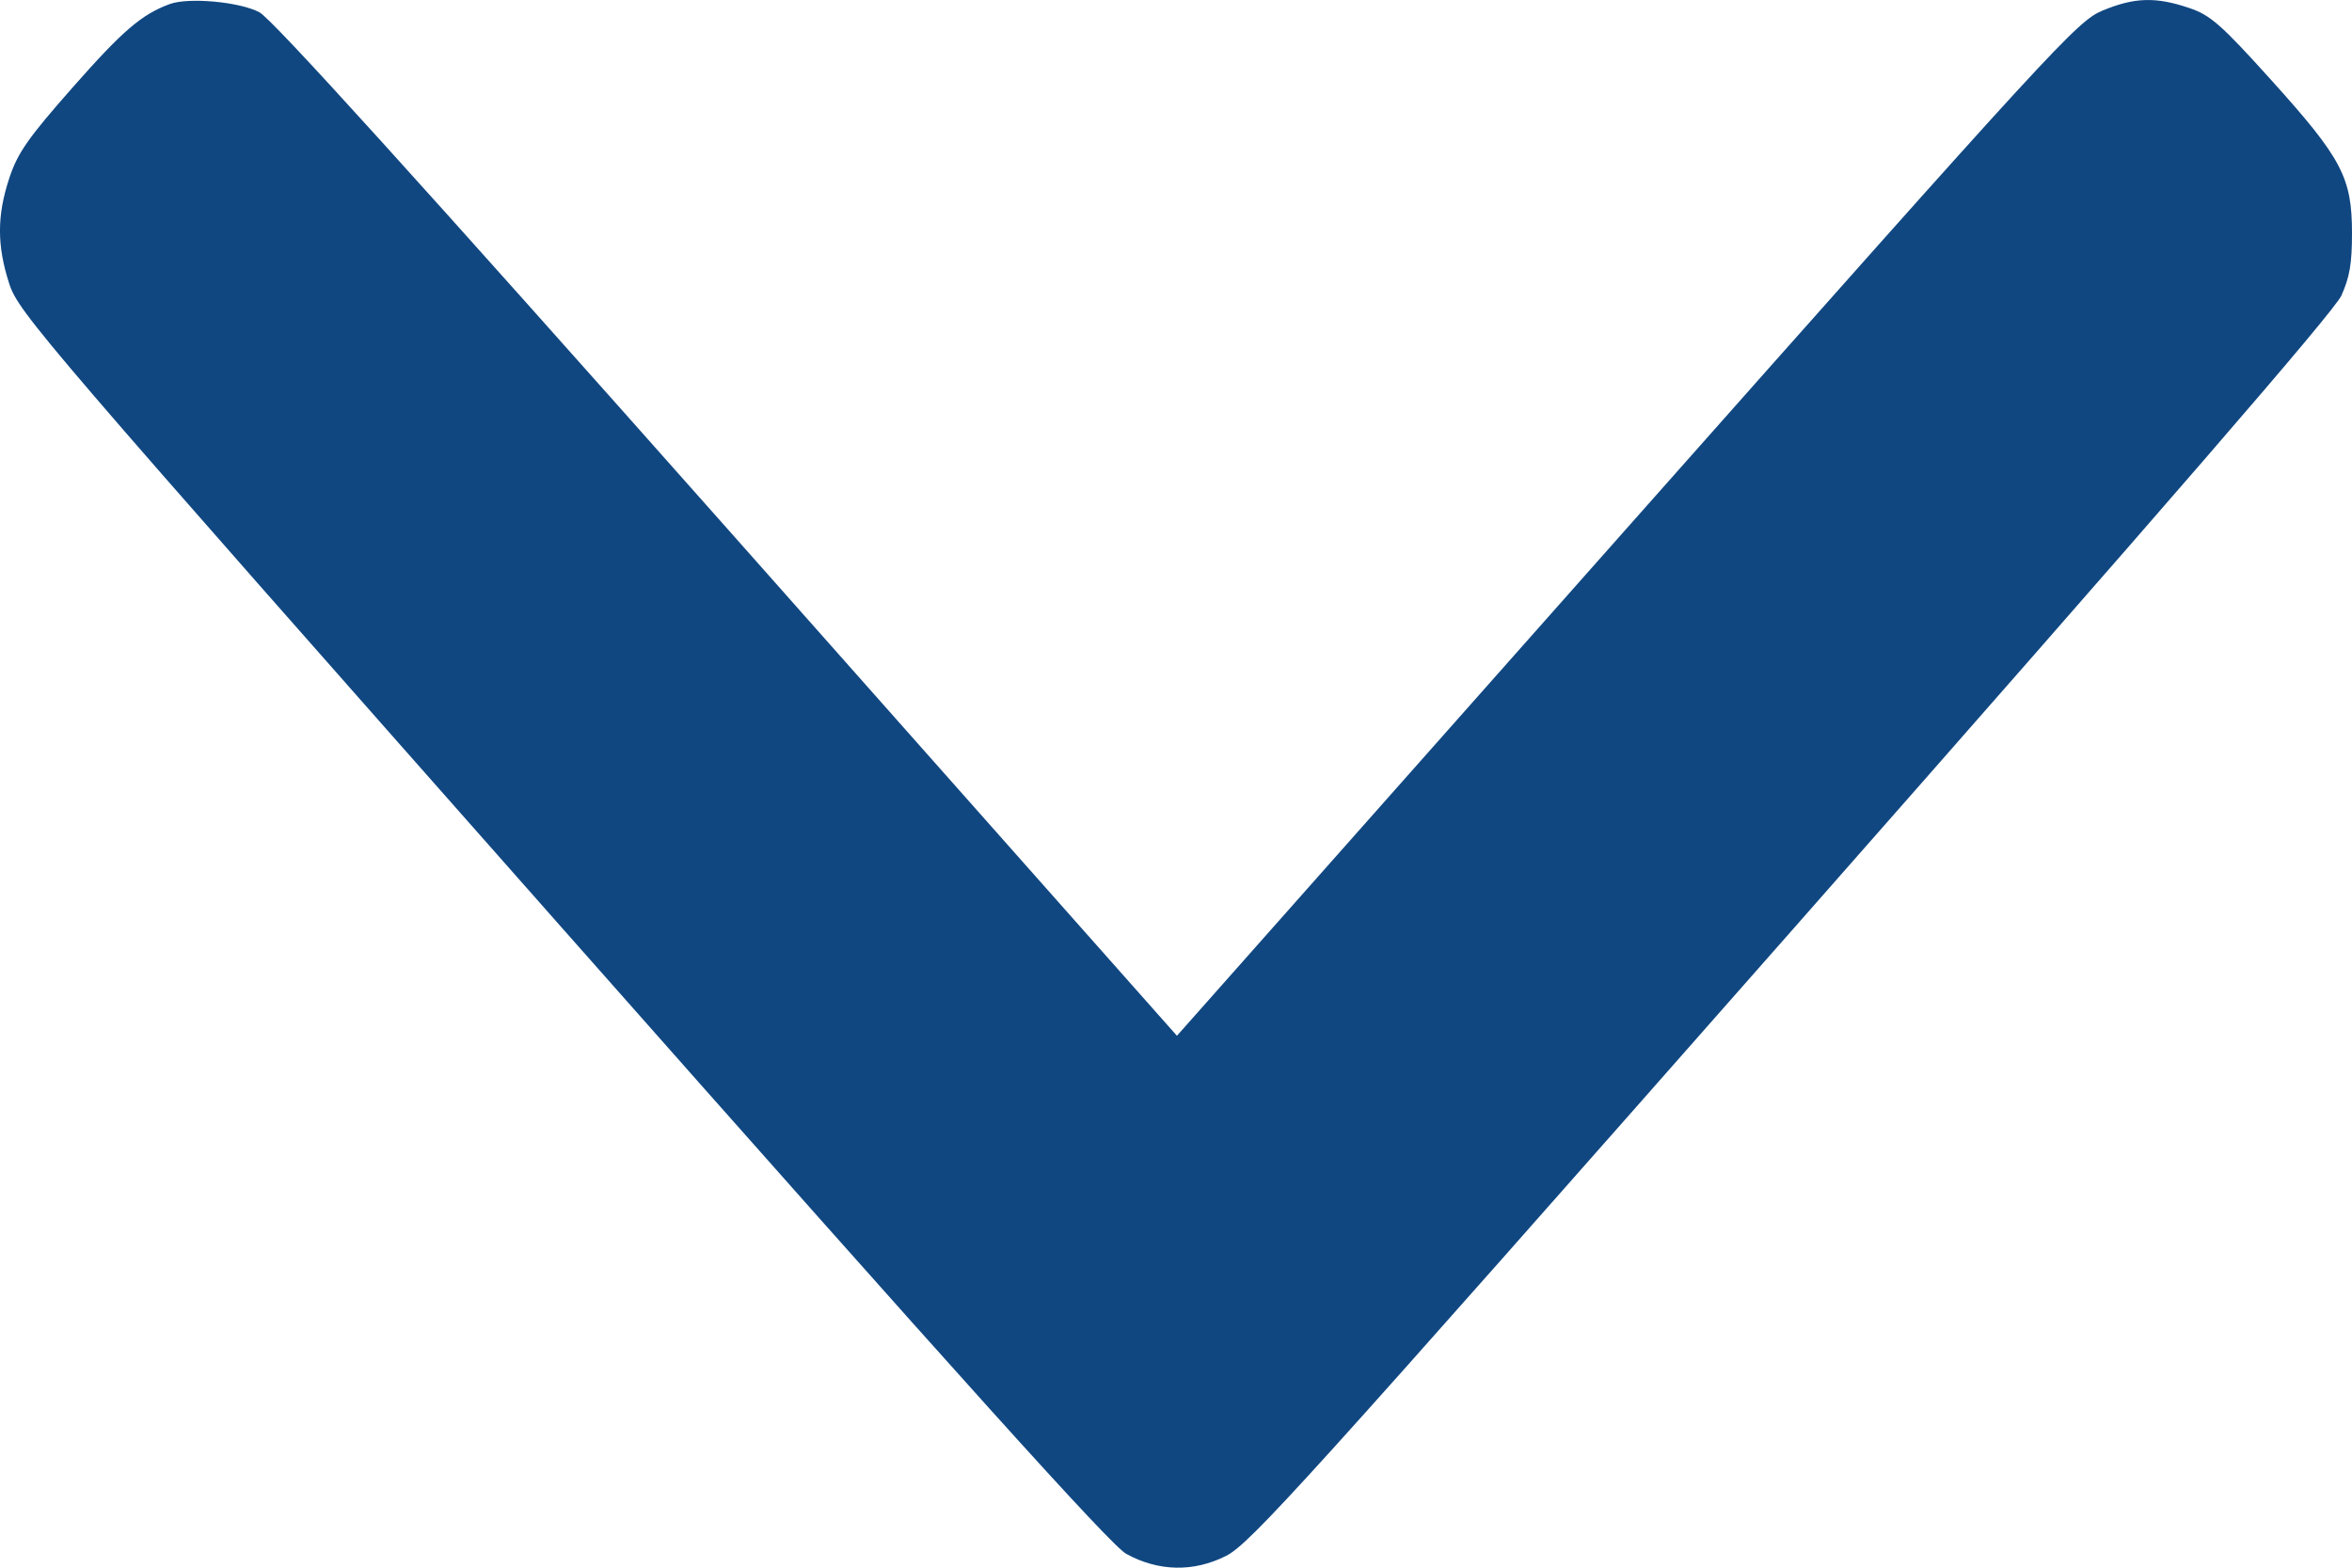 <svg width="15" height="10" viewBox="0 0 15 10" fill="none" xmlns="http://www.w3.org/2000/svg">
<path fill-rule="evenodd" clip-rule="evenodd" d="M1.082 0.026C0.903 0.092 0.782 0.196 0.463 0.558C0.179 0.88 0.113 0.975 0.06 1.134C-0.02 1.375 -0.02 1.566 0.059 1.81C0.118 1.993 0.268 2.167 3.586 5.921C6.151 8.822 7.085 9.859 7.183 9.912C7.389 10.025 7.612 10.029 7.819 9.925C7.974 9.846 8.311 9.473 11.427 5.936C13.821 3.218 14.884 1.989 14.932 1.886C14.985 1.768 15 1.683 15 1.488C15 1.133 14.936 1.011 14.487 0.513C14.163 0.154 14.097 0.096 13.959 0.05C13.748 -0.021 13.613 -0.017 13.41 0.067C13.248 0.134 13.112 0.282 10.373 3.372L7.506 6.607L4.639 3.373C2.651 1.132 1.735 0.12 1.654 0.078C1.527 0.011 1.202 -0.018 1.082 0.026Z" fill="#104781"/>
</svg>
